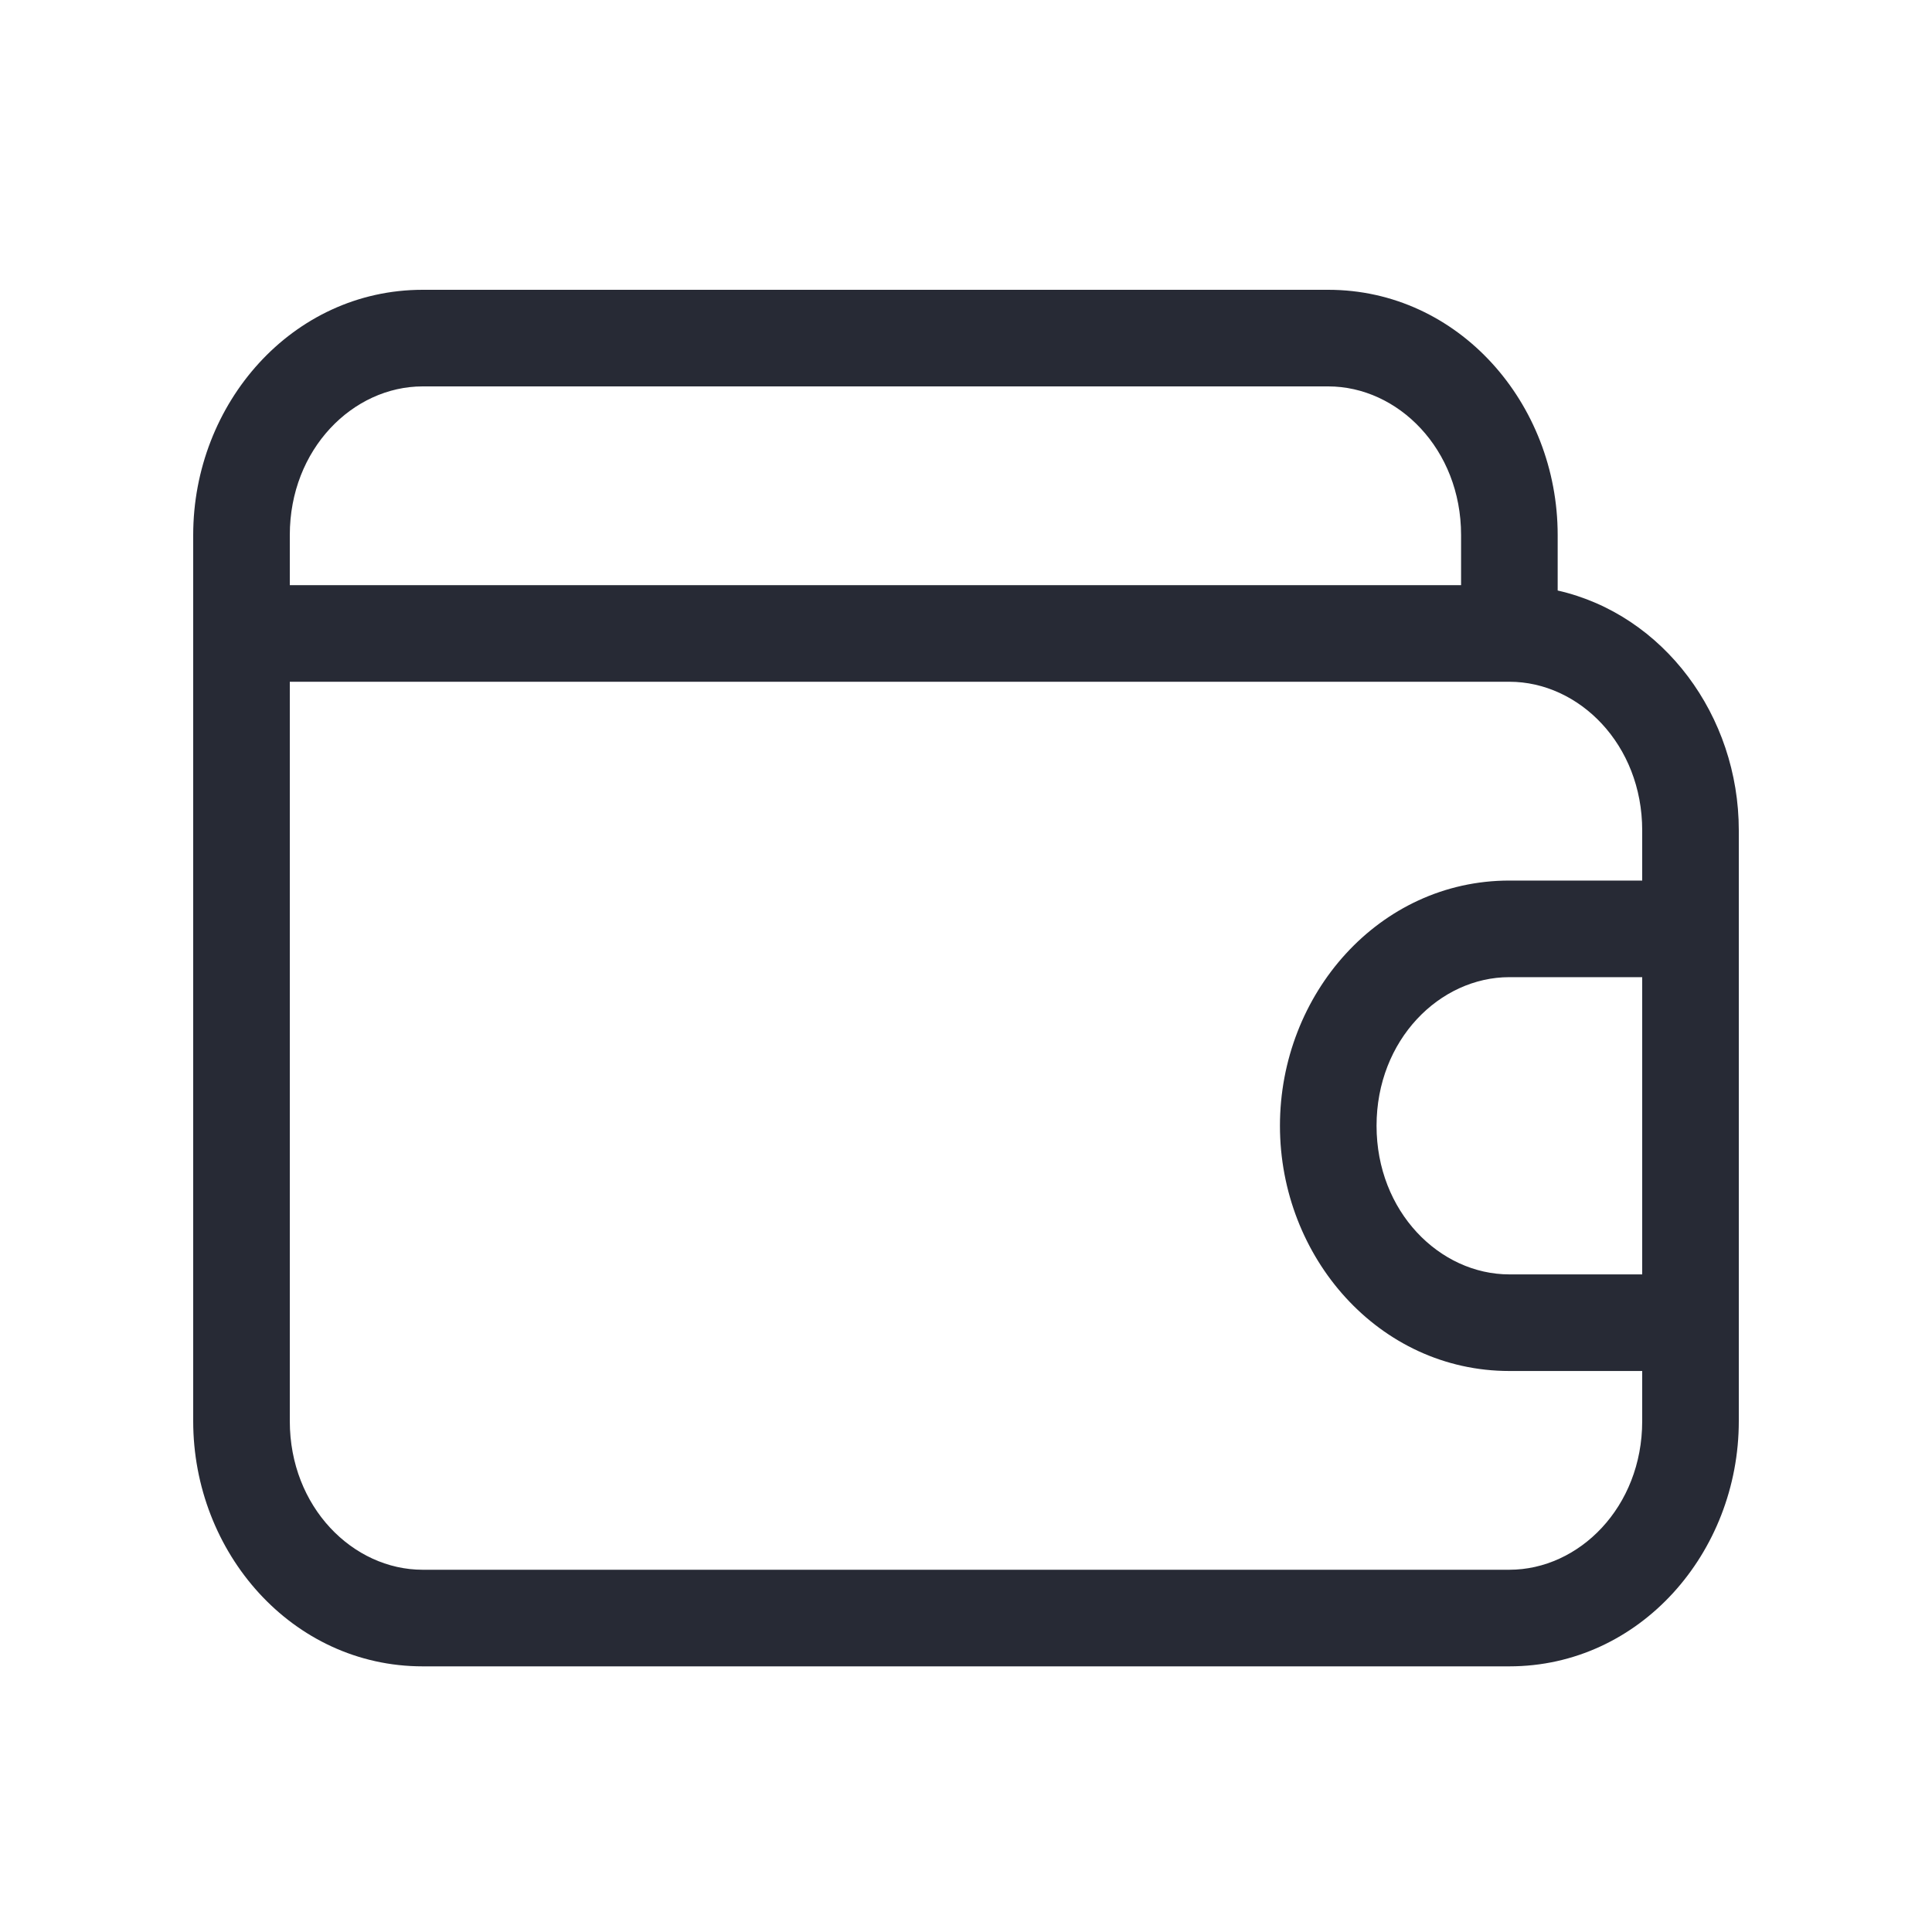 <svg width="40" height="40" viewBox="0 0 40 40" fill="none" xmlns="http://www.w3.org/2000/svg">
<path fill-rule="evenodd" clip-rule="evenodd" d="M8.75 8C7.308 8 6 9.297 6 11.077V12.115H30.25V11.077C30.25 9.297 28.942 8 27.5 8H8.75ZM32.25 12.226V11.077C32.25 8.353 30.2 6 27.5 6H8.75C6.05 6 4 8.353 4 11.077V29.423C4 32.147 6.05 34.5 8.75 34.5H31.25C33.95 34.5 36 32.147 36 29.423V17.192C36 14.817 34.441 12.723 32.25 12.226ZM34 18.231V17.192C34 15.413 32.692 14.115 31.25 14.115H6V29.423C6 31.203 7.308 32.5 8.75 32.5H31.25C32.692 32.5 34 31.203 34 29.423V28.385H31.25C28.55 28.385 26.5 26.031 26.5 23.308C26.5 20.584 28.55 18.231 31.25 18.231H34ZM34 26.385V20.231H31.25C29.808 20.231 28.5 21.528 28.5 23.308C28.5 25.087 29.808 26.385 31.25 26.385H34Z" fill="#272A35"/>
</svg>
